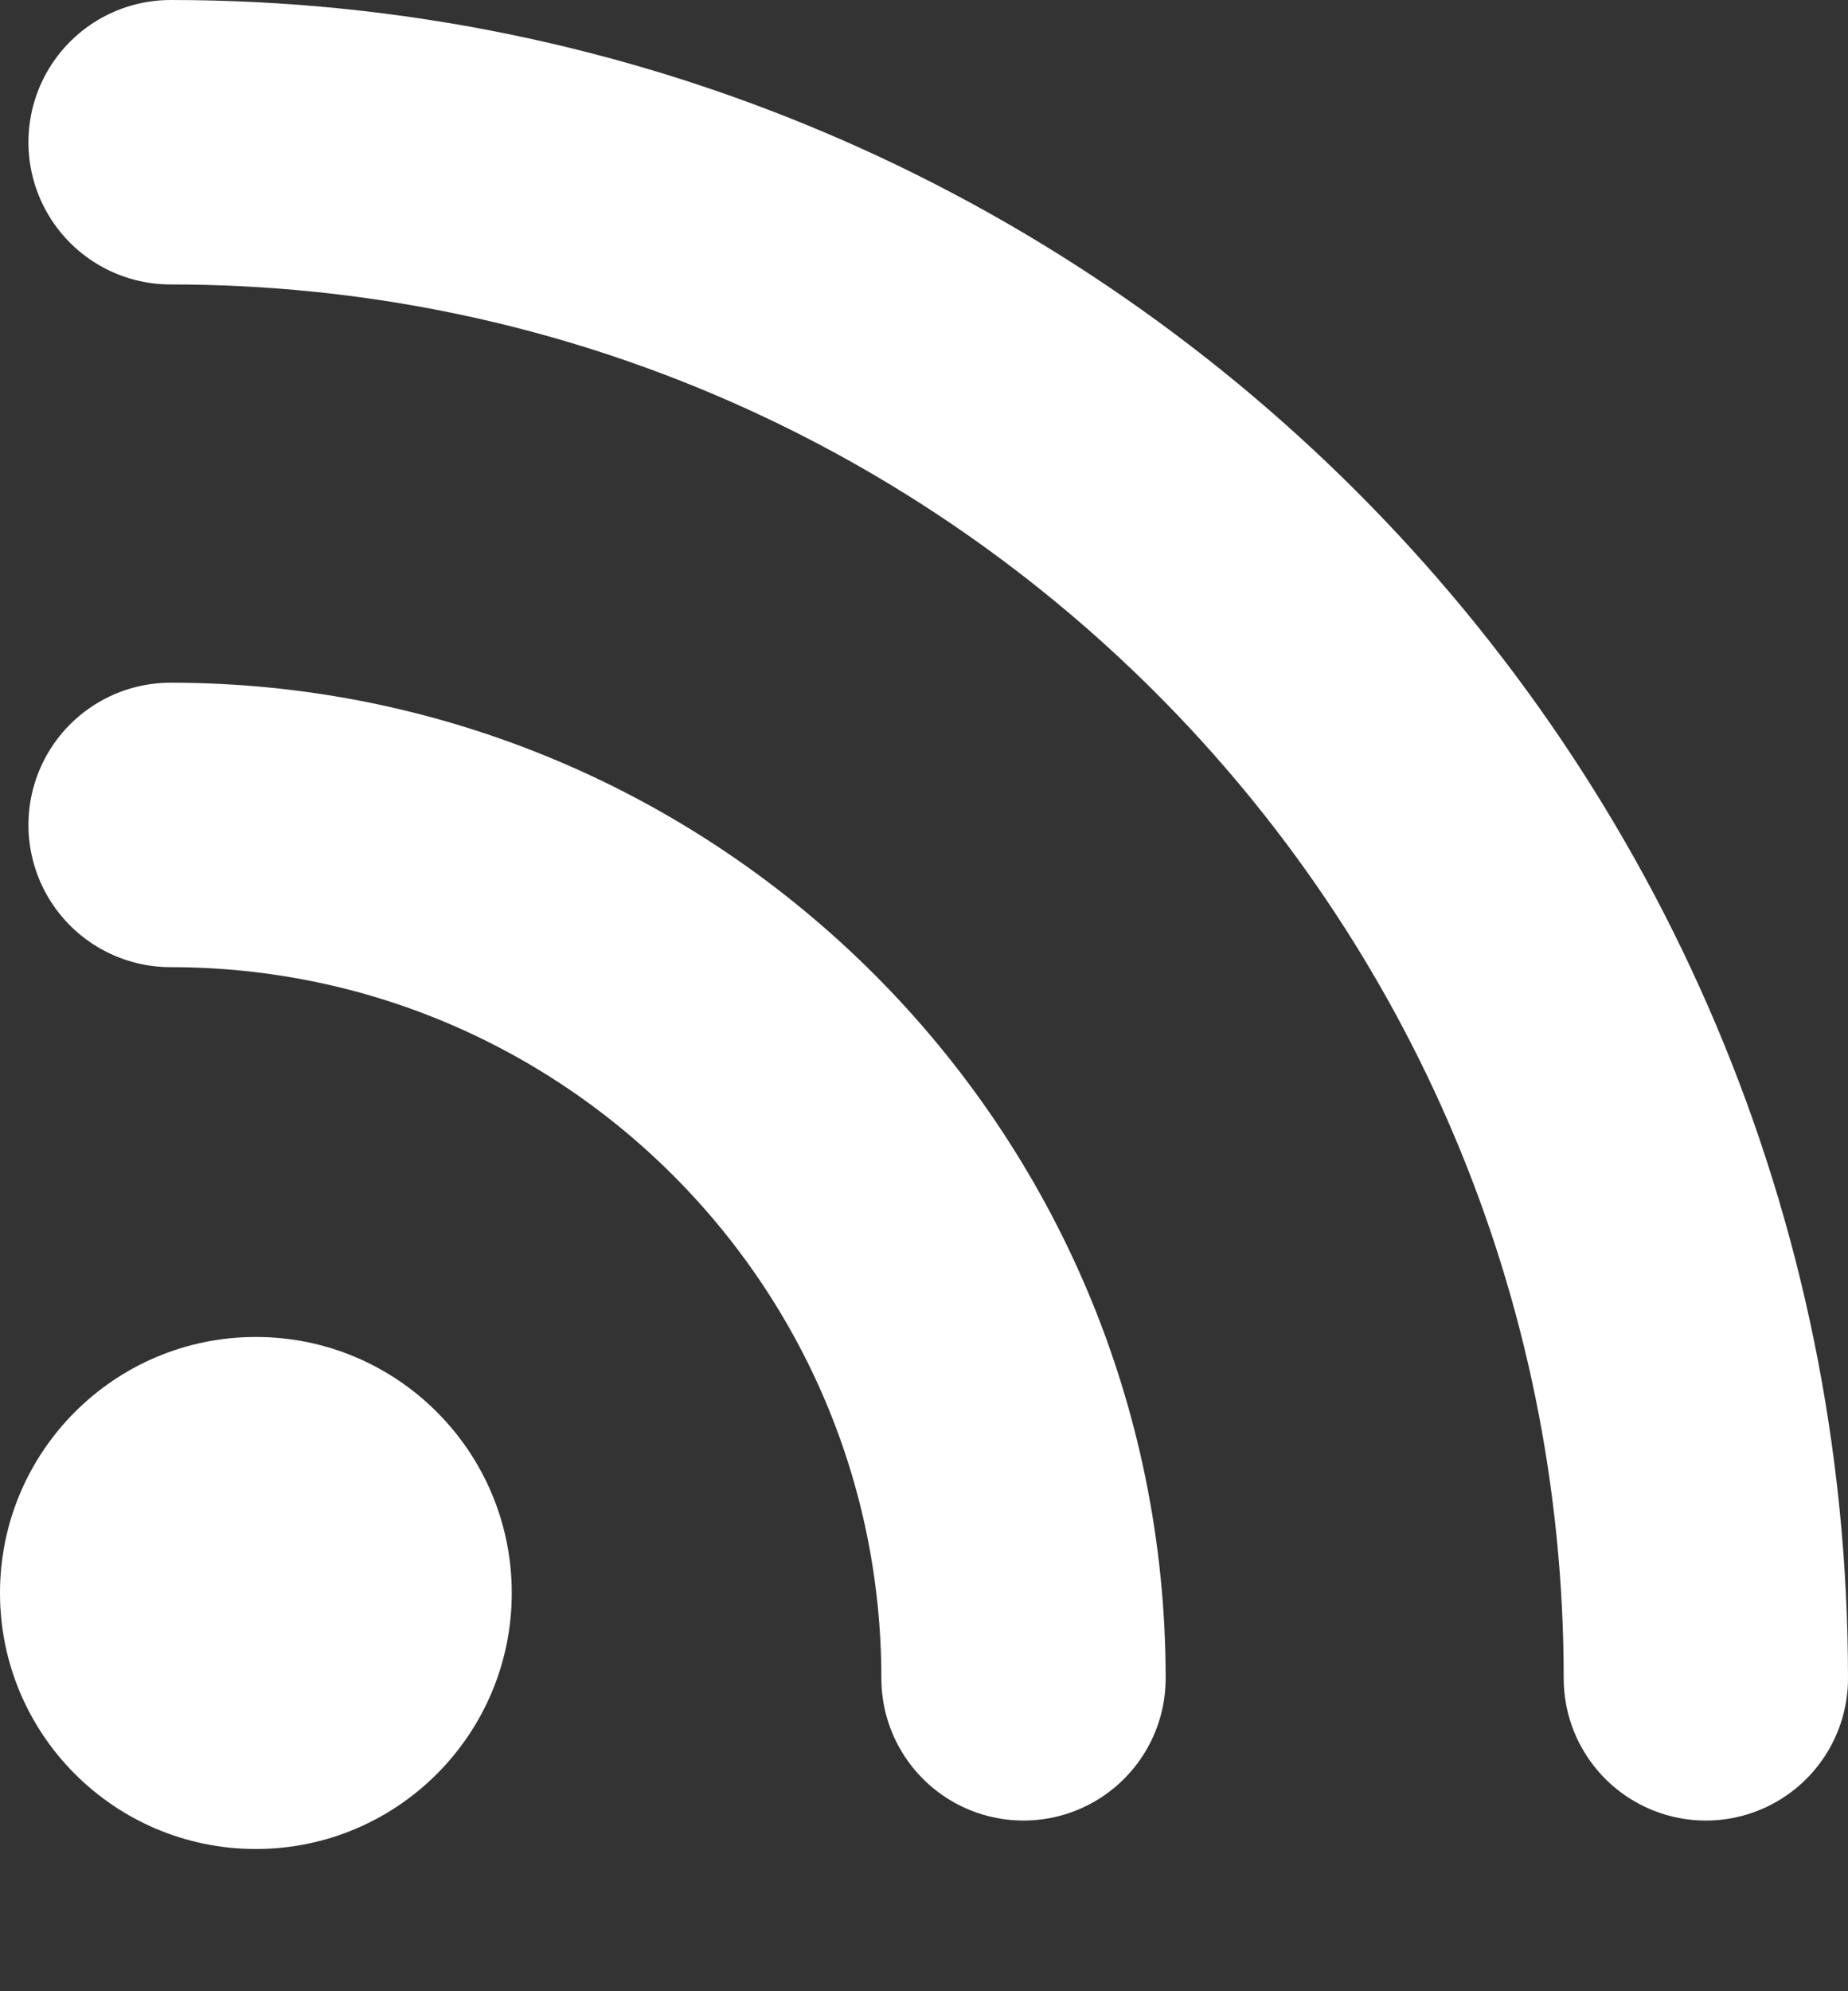 <?xml version="1.0" encoding="utf-8"?>
<!-- Generator: Adobe Illustrator 16.0.0, SVG Export Plug-In . SVG Version: 6.00 Build 0)  -->
<!DOCTYPE svg PUBLIC "-//W3C//DTD SVG 1.1//EN" "http://www.w3.org/Graphics/SVG/1.1/DTD/svg11.dtd">
<svg width="13px" height="14px" viewBox="184 15 13 14" version="1.1" xmlns="http://www.w3.org/2000/svg" xmlns:xlink="http://www.w3.org/1999/xlink">
   <rect x="184" y="15" width="13" height="14" fill="#333333" stroke="none"/>
   <!-- Generator: Sketch 40.1 (33804) - http://www.bohemiancoding.com/sketch -->
   <desc>Created with Sketch.</desc>
   <defs></defs>
   <g id="Stroke-95-+-Stroke-97-+-Stroke-99" stroke="none" stroke-width="1" fill="none" fill-rule="evenodd" transform="translate(184, 16)">
       <path d="M1.2,4.8 C4.514,4.8 7.2,7.486 7.2,10.8" id="Stroke-95" stroke="#FFFFFF " stroke-width="2" stroke-linecap="round" stroke-linejoin="round"></path>
       <path d="M1.2,0 C7.165,0 12,4.836 12,10.8" id="Stroke-99" stroke="#FFFFFF " stroke-width="2" stroke-linecap="round" stroke-linejoin="round"></path>
       <ellipse id="Oval" fill="#FFFFFF " cx="1.8" cy="10.2" rx="1.8" ry="1.8"></ellipse>
   </g>
</svg>
